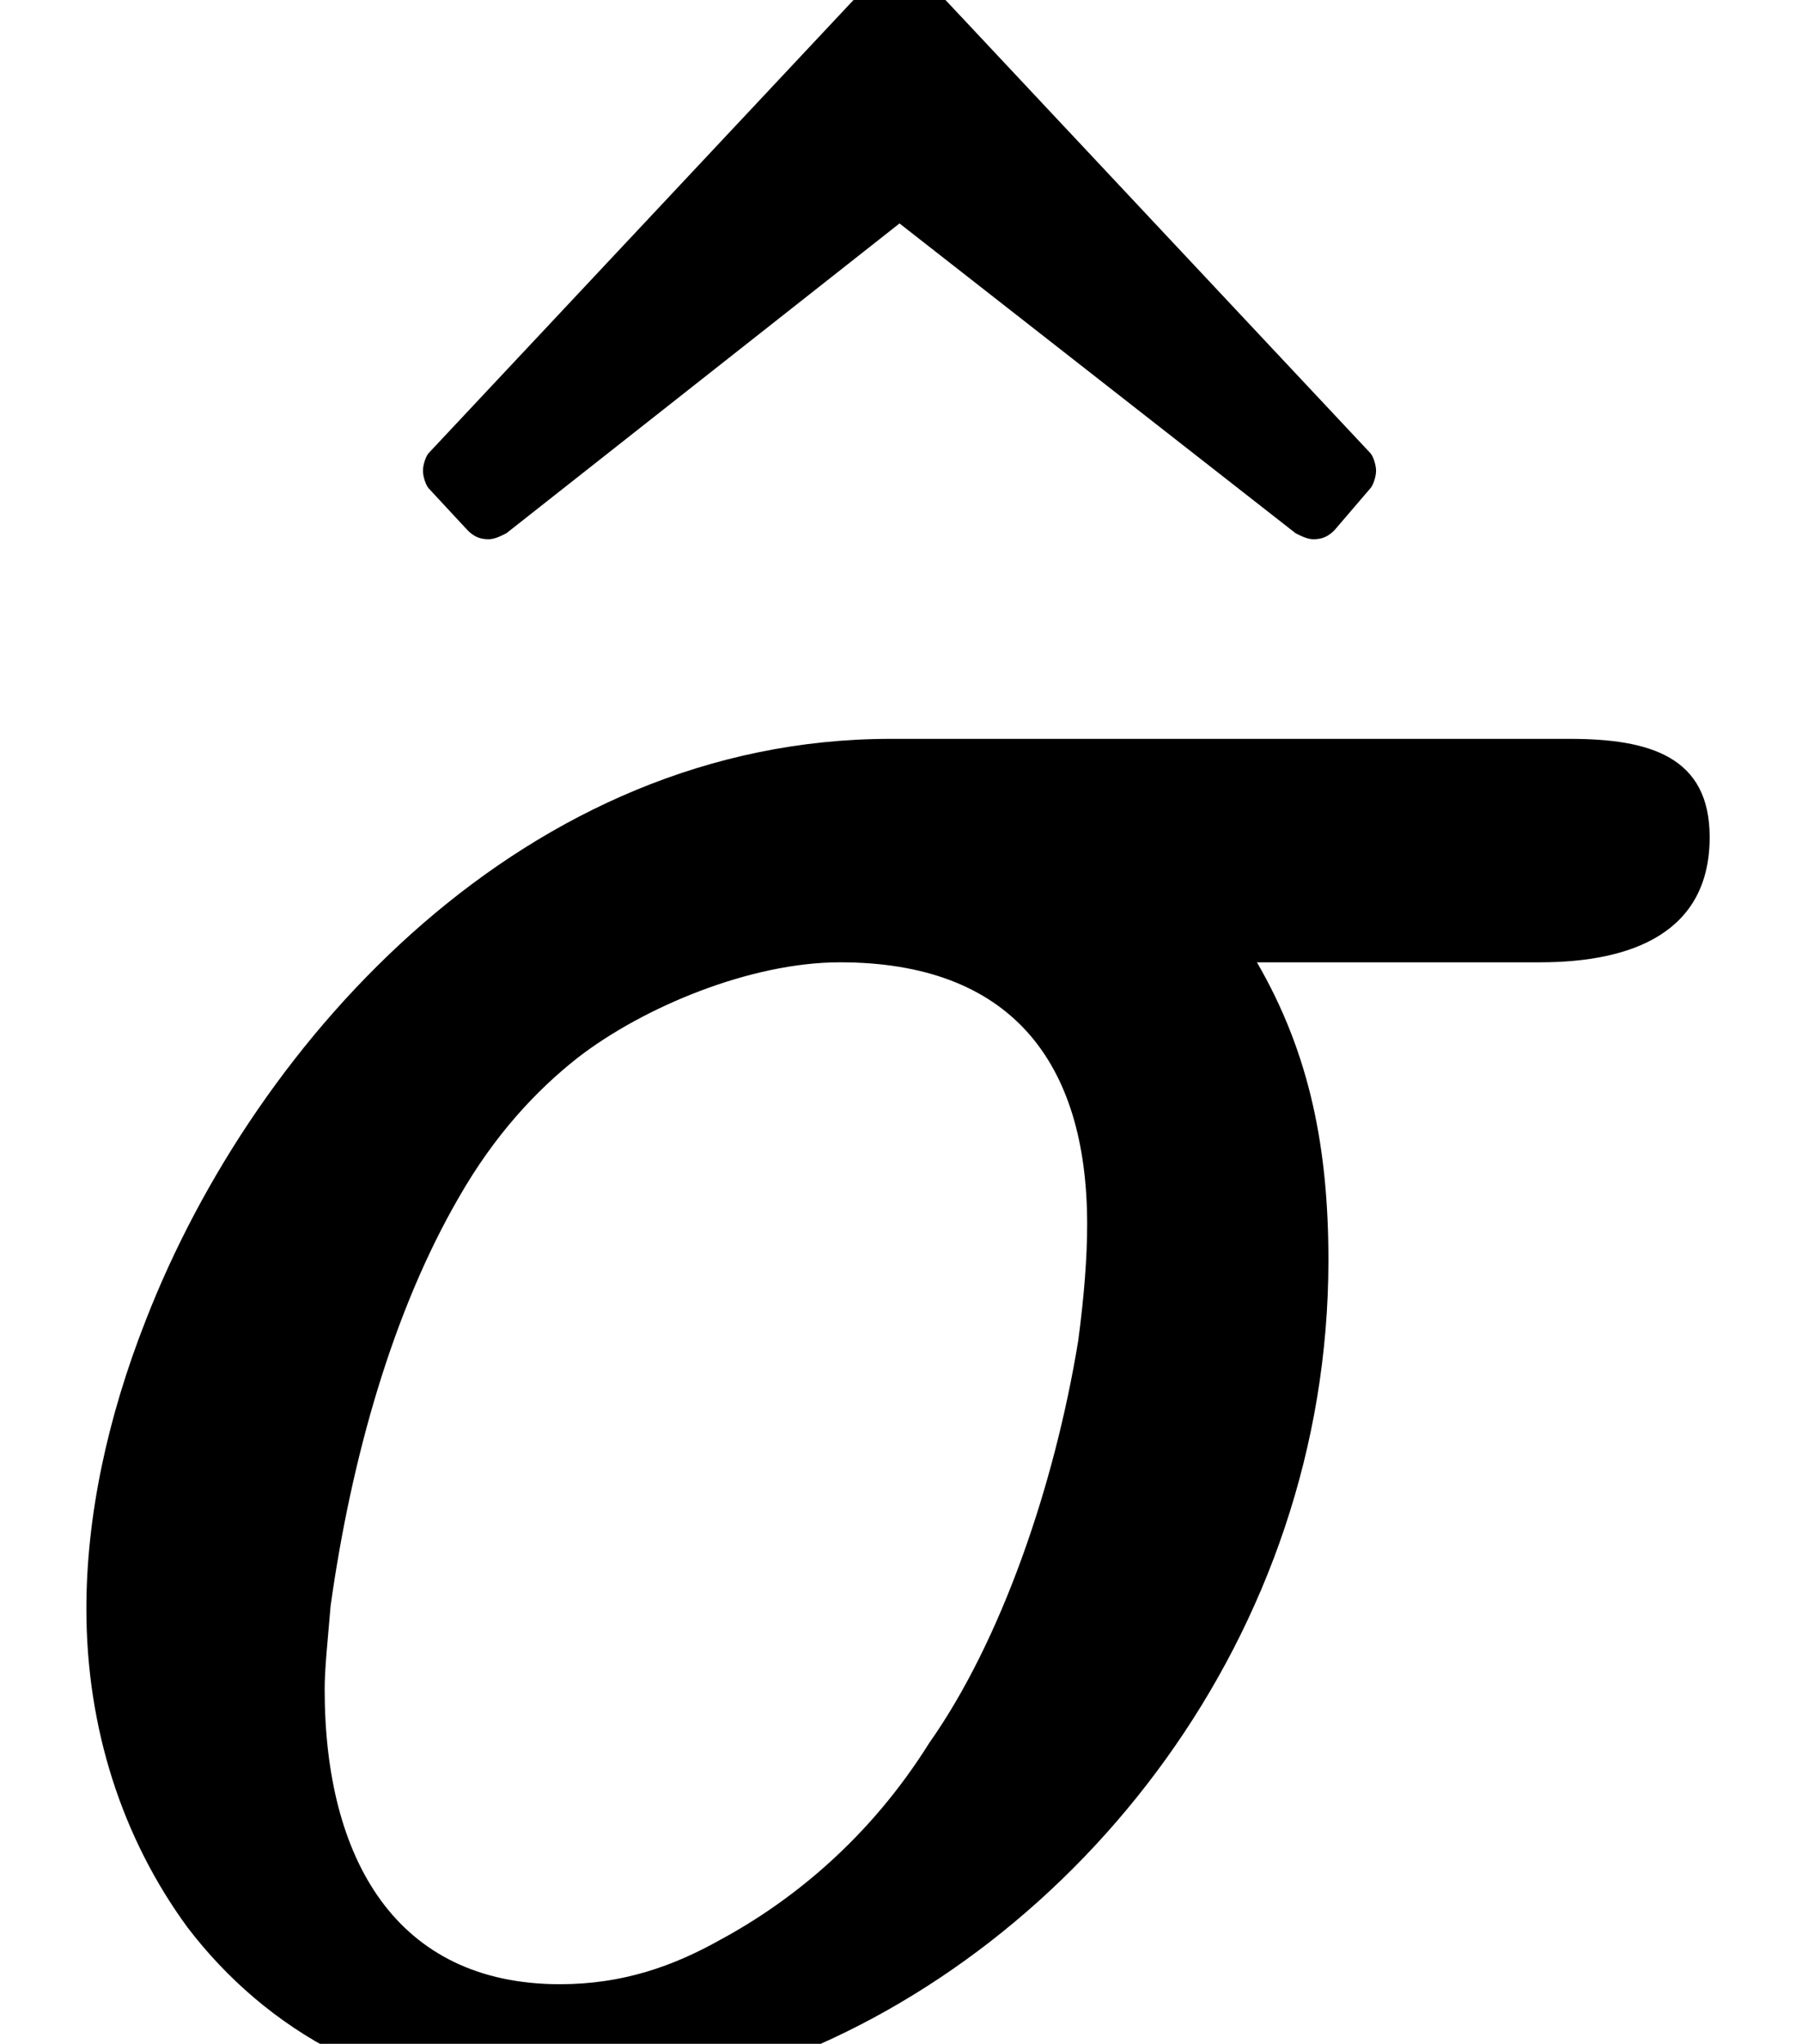<?xml version='1.0' encoding='UTF-8'?>
<!-- This file was generated by dvisvgm 3.4 -->
<svg version='1.1' xmlns='http://www.w3.org/2000/svg' xmlns:xlink='http://www.w3.org/1999/xlink' width='6.05pt' height='6.86pt' viewBox='0 -6.86 6.05 6.86'>
<defs>
<path id='g35-27' d='M3.65-2.75C3.65-2.64 3.64-2.51 3.62-2.36C3.54-1.87 3.36-1.35 3.12-1.01C2.92-.69 2.66-.48 2.42-.35C2.26-.26 2.09-.2 1.88-.2C1.33-.2 1.09-.62 1.09-1.19C1.09-1.26 1.1-1.35 1.11-1.47C1.18-1.97 1.32-2.46 1.54-2.84C1.66-3.05 1.8-3.2 1.94-3.31C2.16-3.48 2.52-3.63 2.82-3.63C3.39-3.63 3.65-3.3 3.65-2.75ZM5.27-4.38H2.99C1.77-4.38 .86-3.38 .49-2.43C.36-2.1 .29-1.77 .29-1.46C.29-1.06 .41-.69 .63-.39C.89-.05 1.3 .2 1.87 .2C2.12 .2 2.36 .15 2.61 .06C3.62-.32 4.46-1.37 4.46-2.63C4.46-3 4.4-3.32 4.22-3.63H5.17C5.48-3.63 5.74-3.73 5.74-4.05C5.74-4.32 5.54-4.38 5.27-4.38Z'/>
<path id='g38-94' d='M3.88-5.05C3.91-5.05 3.93-5.06 3.95-5.08L4.07-5.22C4.08-5.23 4.09-5.26 4.09-5.28S4.08-5.33 4.07-5.34L2.56-6.95C2.54-6.97 2.52-6.98 2.49-6.98S2.44-6.97 2.42-6.95L.91-5.34C.9-5.33 .89-5.3 .89-5.28S.9-5.23 .91-5.22L1.04-5.08C1.06-5.06 1.08-5.05 1.11-5.05C1.13-5.05 1.15-5.06 1.17-5.07L2.49-6.11L3.82-5.07C3.84-5.06 3.86-5.05 3.88-5.05Z'/>
</defs>
<g id='page9504'>
<use x='.53' y='0' xlink:href='#g38-94'/>
<use x='0' y='0' xlink:href='#g35-27'/>
</g>
</svg>